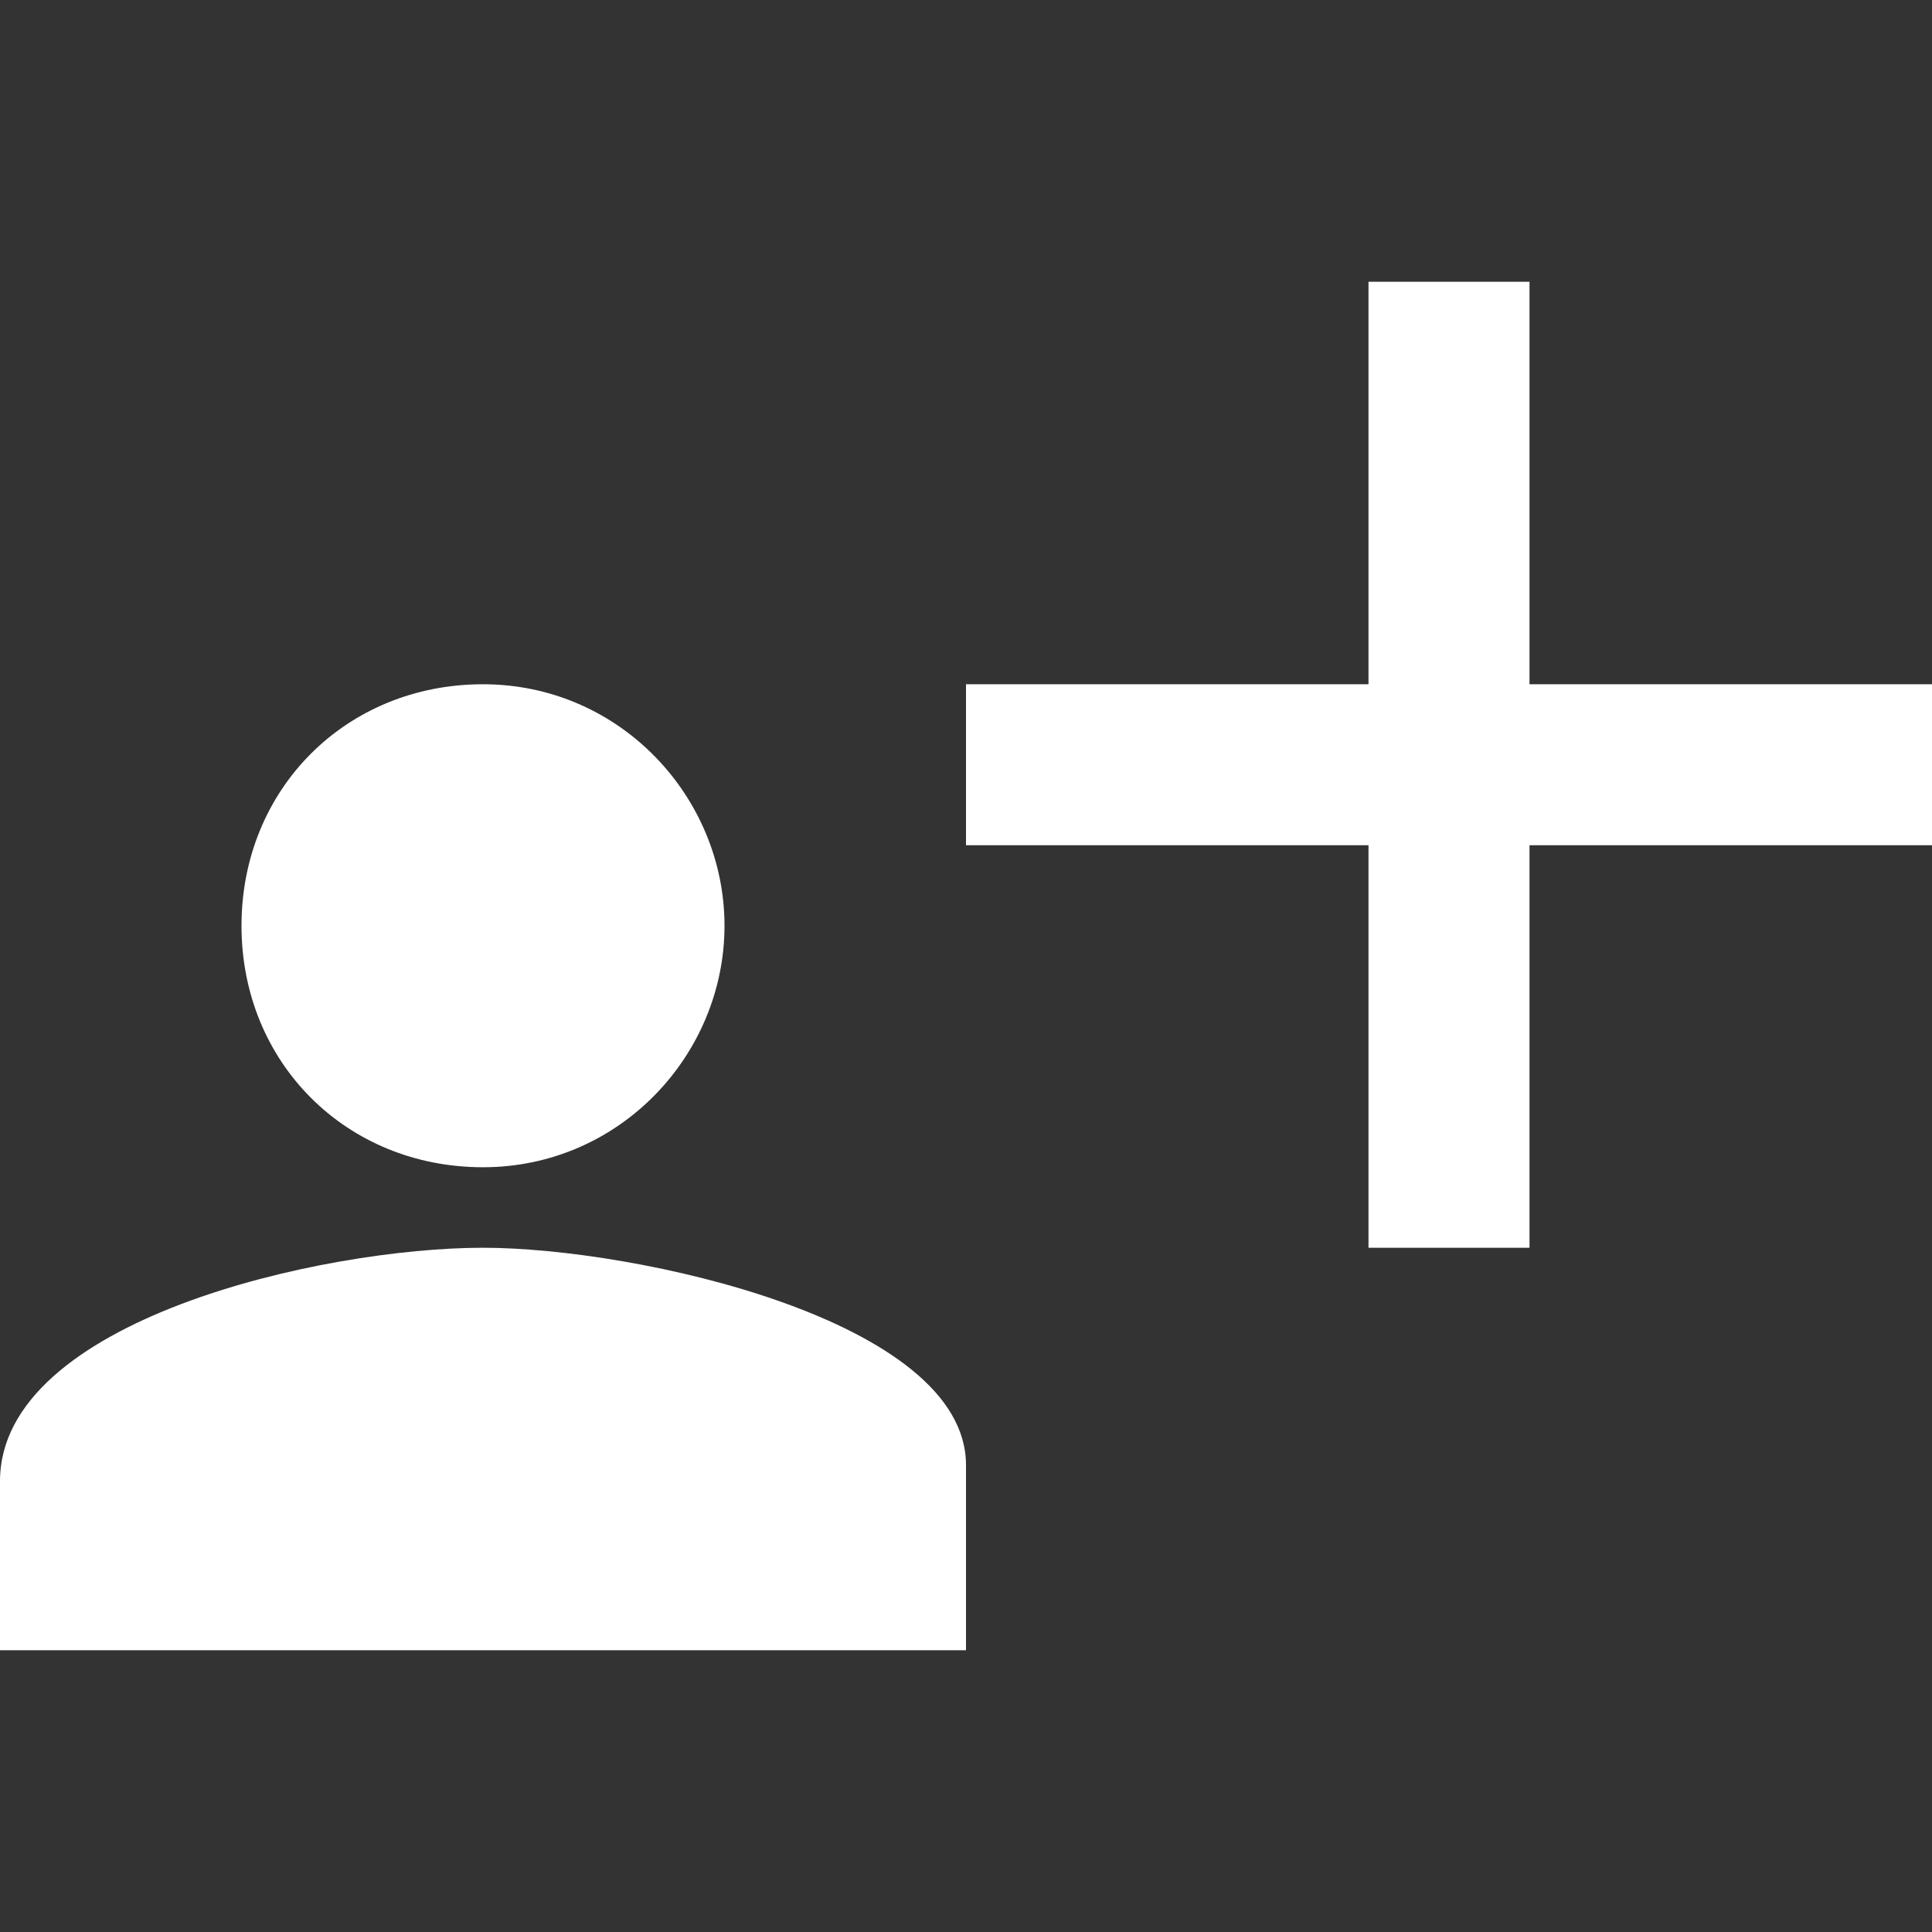 <?xml version="1.0" encoding="UTF-8"?>
<svg enable-background="new 0 0 24 24" version="1.1" viewBox="0 0 24 24" xml:space="preserve" xmlns="http://www.w3.org/2000/svg">
<rect x="0" y="0" width="24" height="24" fill="#333333" stroke="none"/>
<style type="text/css">
	.st0{fill-rule:evenodd;clip-rule:evenodd;fill:#FFFFFF;}
</style>
<path class="st0" d="m6 8.5c1.7 0 3 1.4 3 3s-1.3 3-3 3-3-1.3-3-3 1.3-3 3-3zm13-5v5h5v2h-5v5h-2v-5h-5v-2h5v-5h2zm-13 12c1.9 0 6 0.9 6 2.7v2.3h-12v-2.1c0-2 4-2.9 6-2.9z"/>
</svg>
